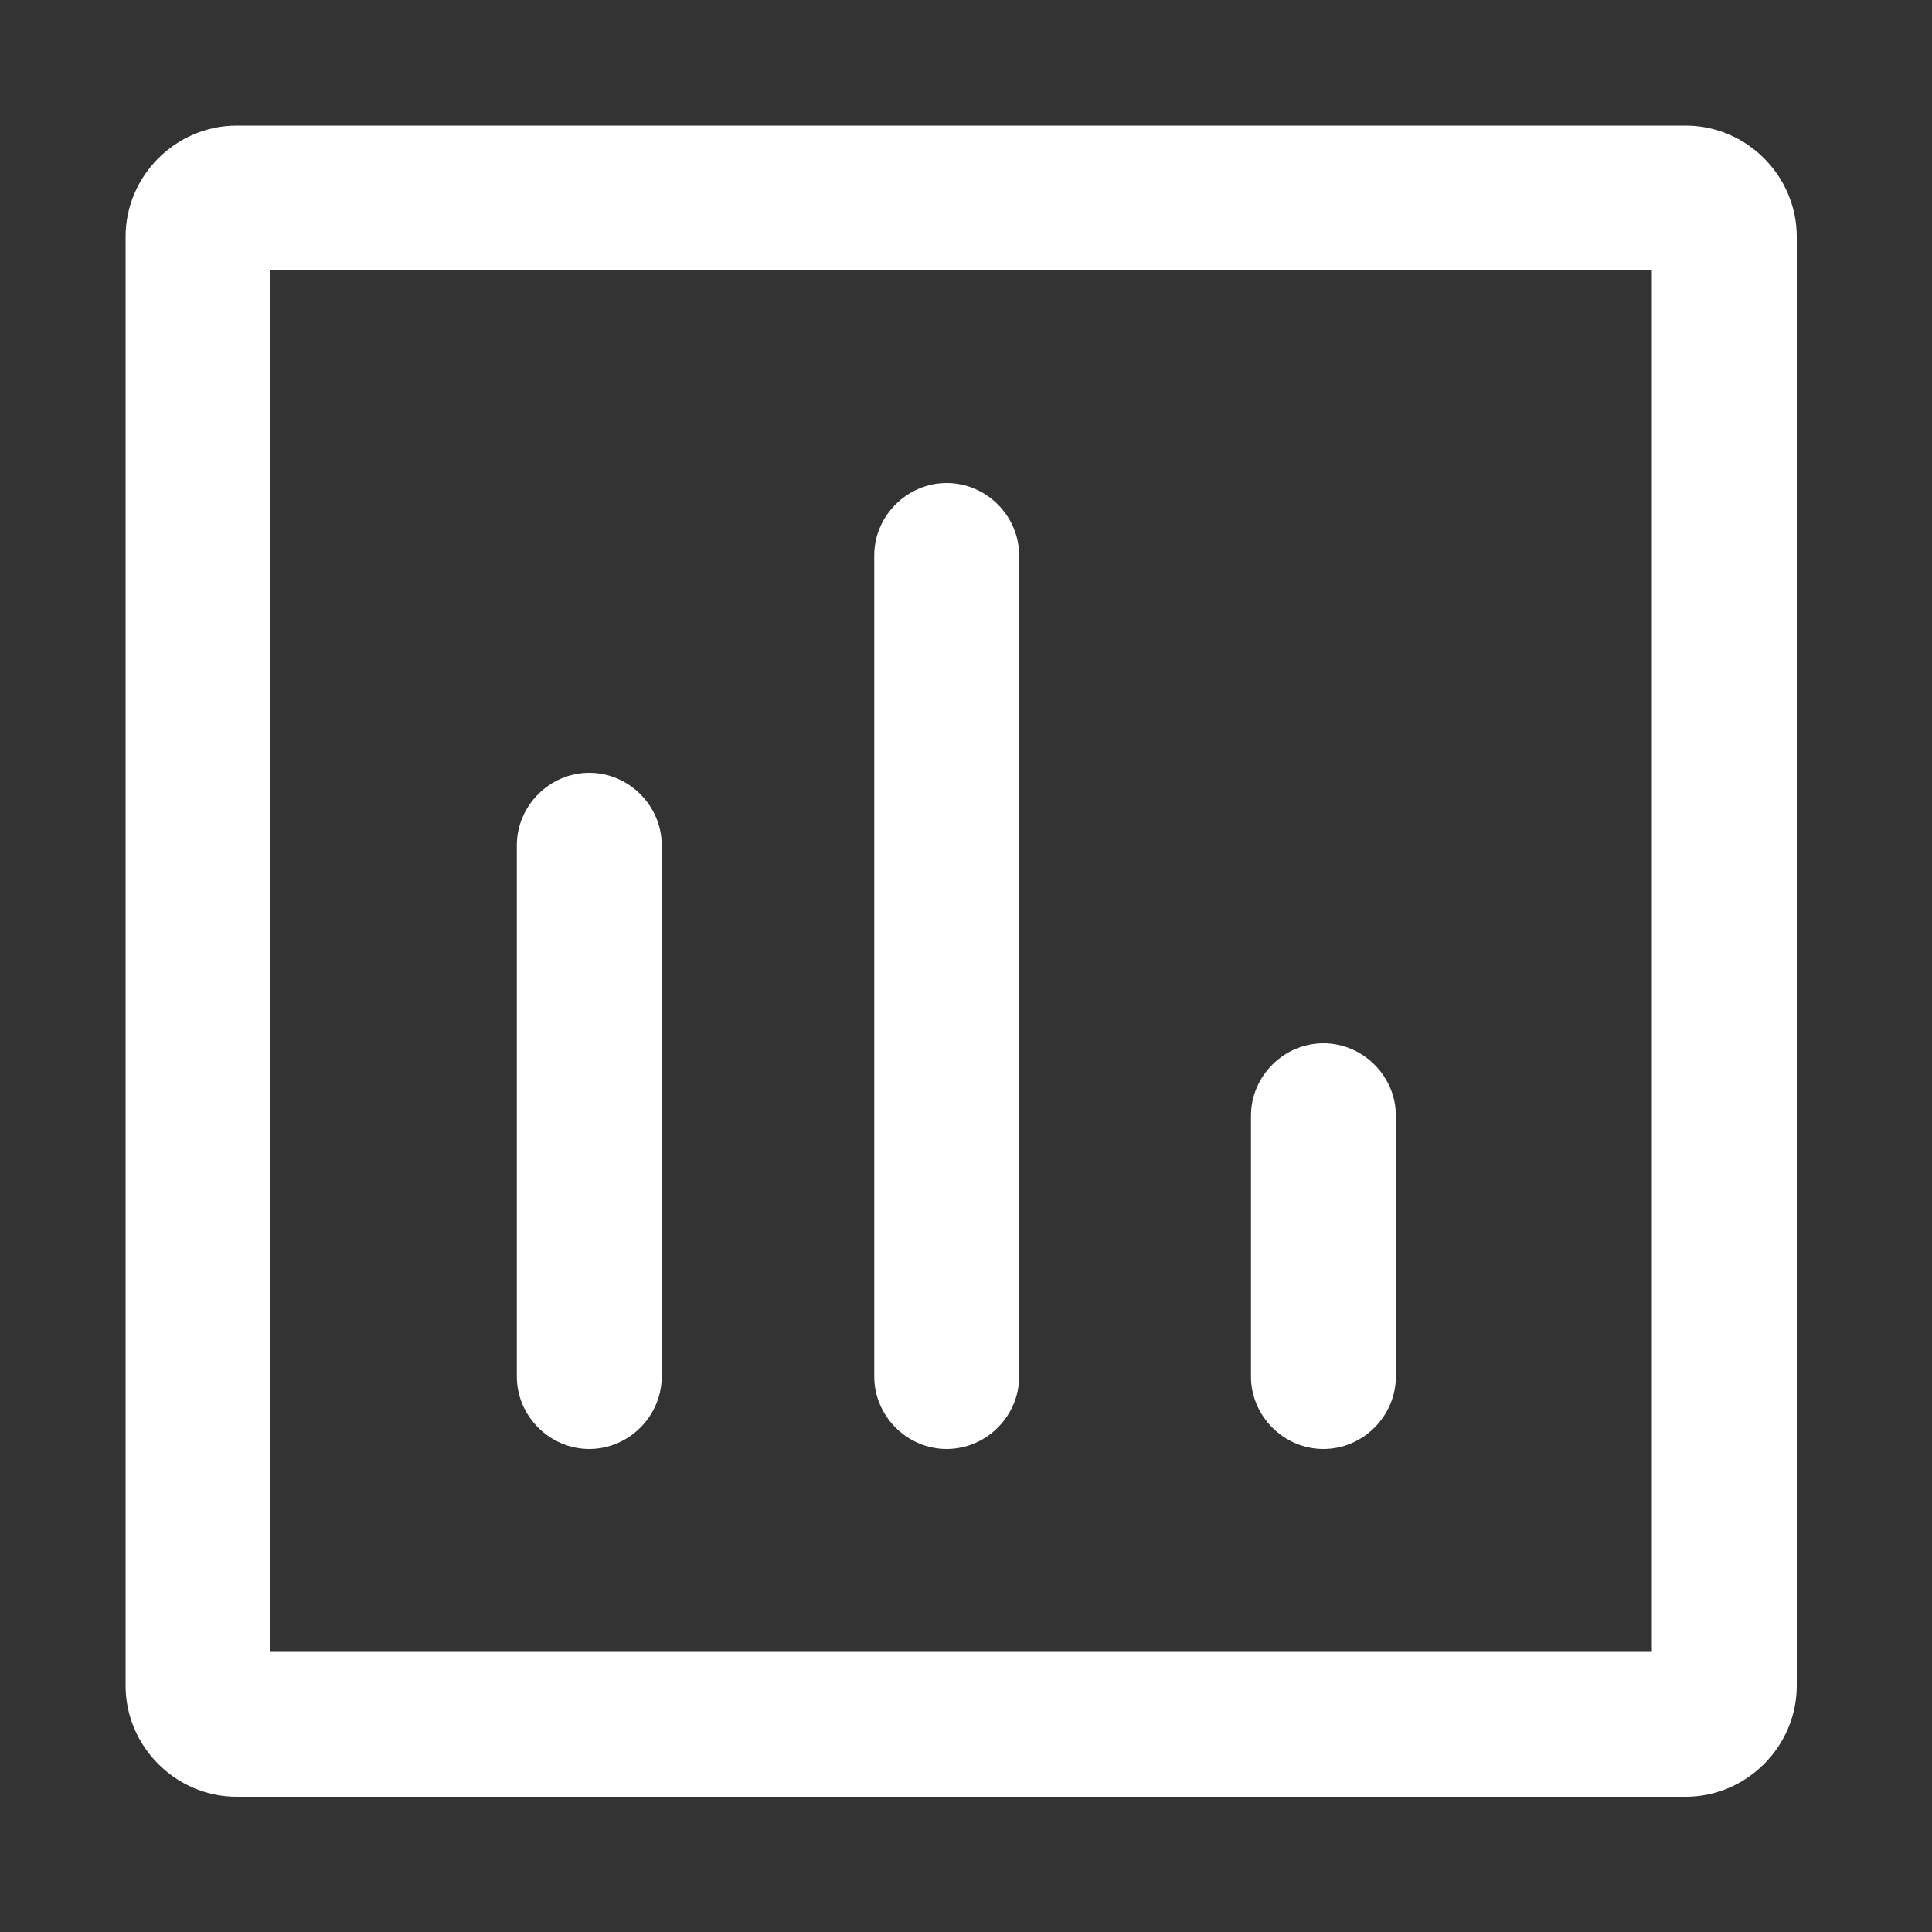 <?xml version="1.0" standalone="no"?><!DOCTYPE svg PUBLIC "-//W3C//DTD SVG 1.1//EN" "http://www.w3.org/Graphics/SVG/1.1/DTD/svg11.dtd"><svg t="1660527941468" class="icon" viewBox="0 0 1024 1024" version="1.1" xmlns="http://www.w3.org/2000/svg" p-id="121785" xmlns:xlink="http://www.w3.org/1999/xlink" width="10" height="10"><rect x="0" y="0" width="1024" height="1024" fill="#333333" stroke="none"/><defs><style type="text/css">@font-face { font-family: feedback-iconfont; src: url("//at.alicdn.com/t/font_1031158_u69w8yhxdu.woff2?t=1630033759944") format("woff2"), url("//at.alicdn.com/t/font_1031158_u69w8yhxdu.woff?t=1630033759944") format("woff"), url("//at.alicdn.com/t/font_1031158_u69w8yhxdu.ttf?t=1630033759944") format("truetype"); }
</style></defs><path d="M893.44 952.32h-768c-32.256 0-58.88-26.624-58.88-58.88v-768C66.56 93.184 93.184 66.56 125.44 66.56h768c32.256 0 58.88 26.624 58.88 58.88v768c0 32.256-26.624 58.88-58.88 58.88zM143.36 875.52h732.16V143.36H143.36v732.16z" p-id="121786" fill="#ffffff"></path><path d="M312.32 768c-20.992 0-38.4-17.408-38.4-38.4v-281.6c0-20.992 17.408-38.4 38.4-38.4s38.4 17.408 38.4 38.4v281.6c0 20.992-17.408 38.4-38.4 38.4zM501.76 768c-20.992 0-38.4-17.408-38.4-38.4v-435.2c0-20.992 17.408-38.4 38.4-38.4s38.4 17.408 38.4 38.4v435.2c0 20.992-17.408 38.4-38.4 38.4zM701.44 768c-20.992 0-38.4-17.408-38.4-38.4v-138.24c0-20.992 17.408-38.4 38.4-38.4s38.4 17.408 38.4 38.4v138.24c0 20.992-17.408 38.4-38.4 38.4z" p-id="121787" fill="#ffffff"></path></svg>